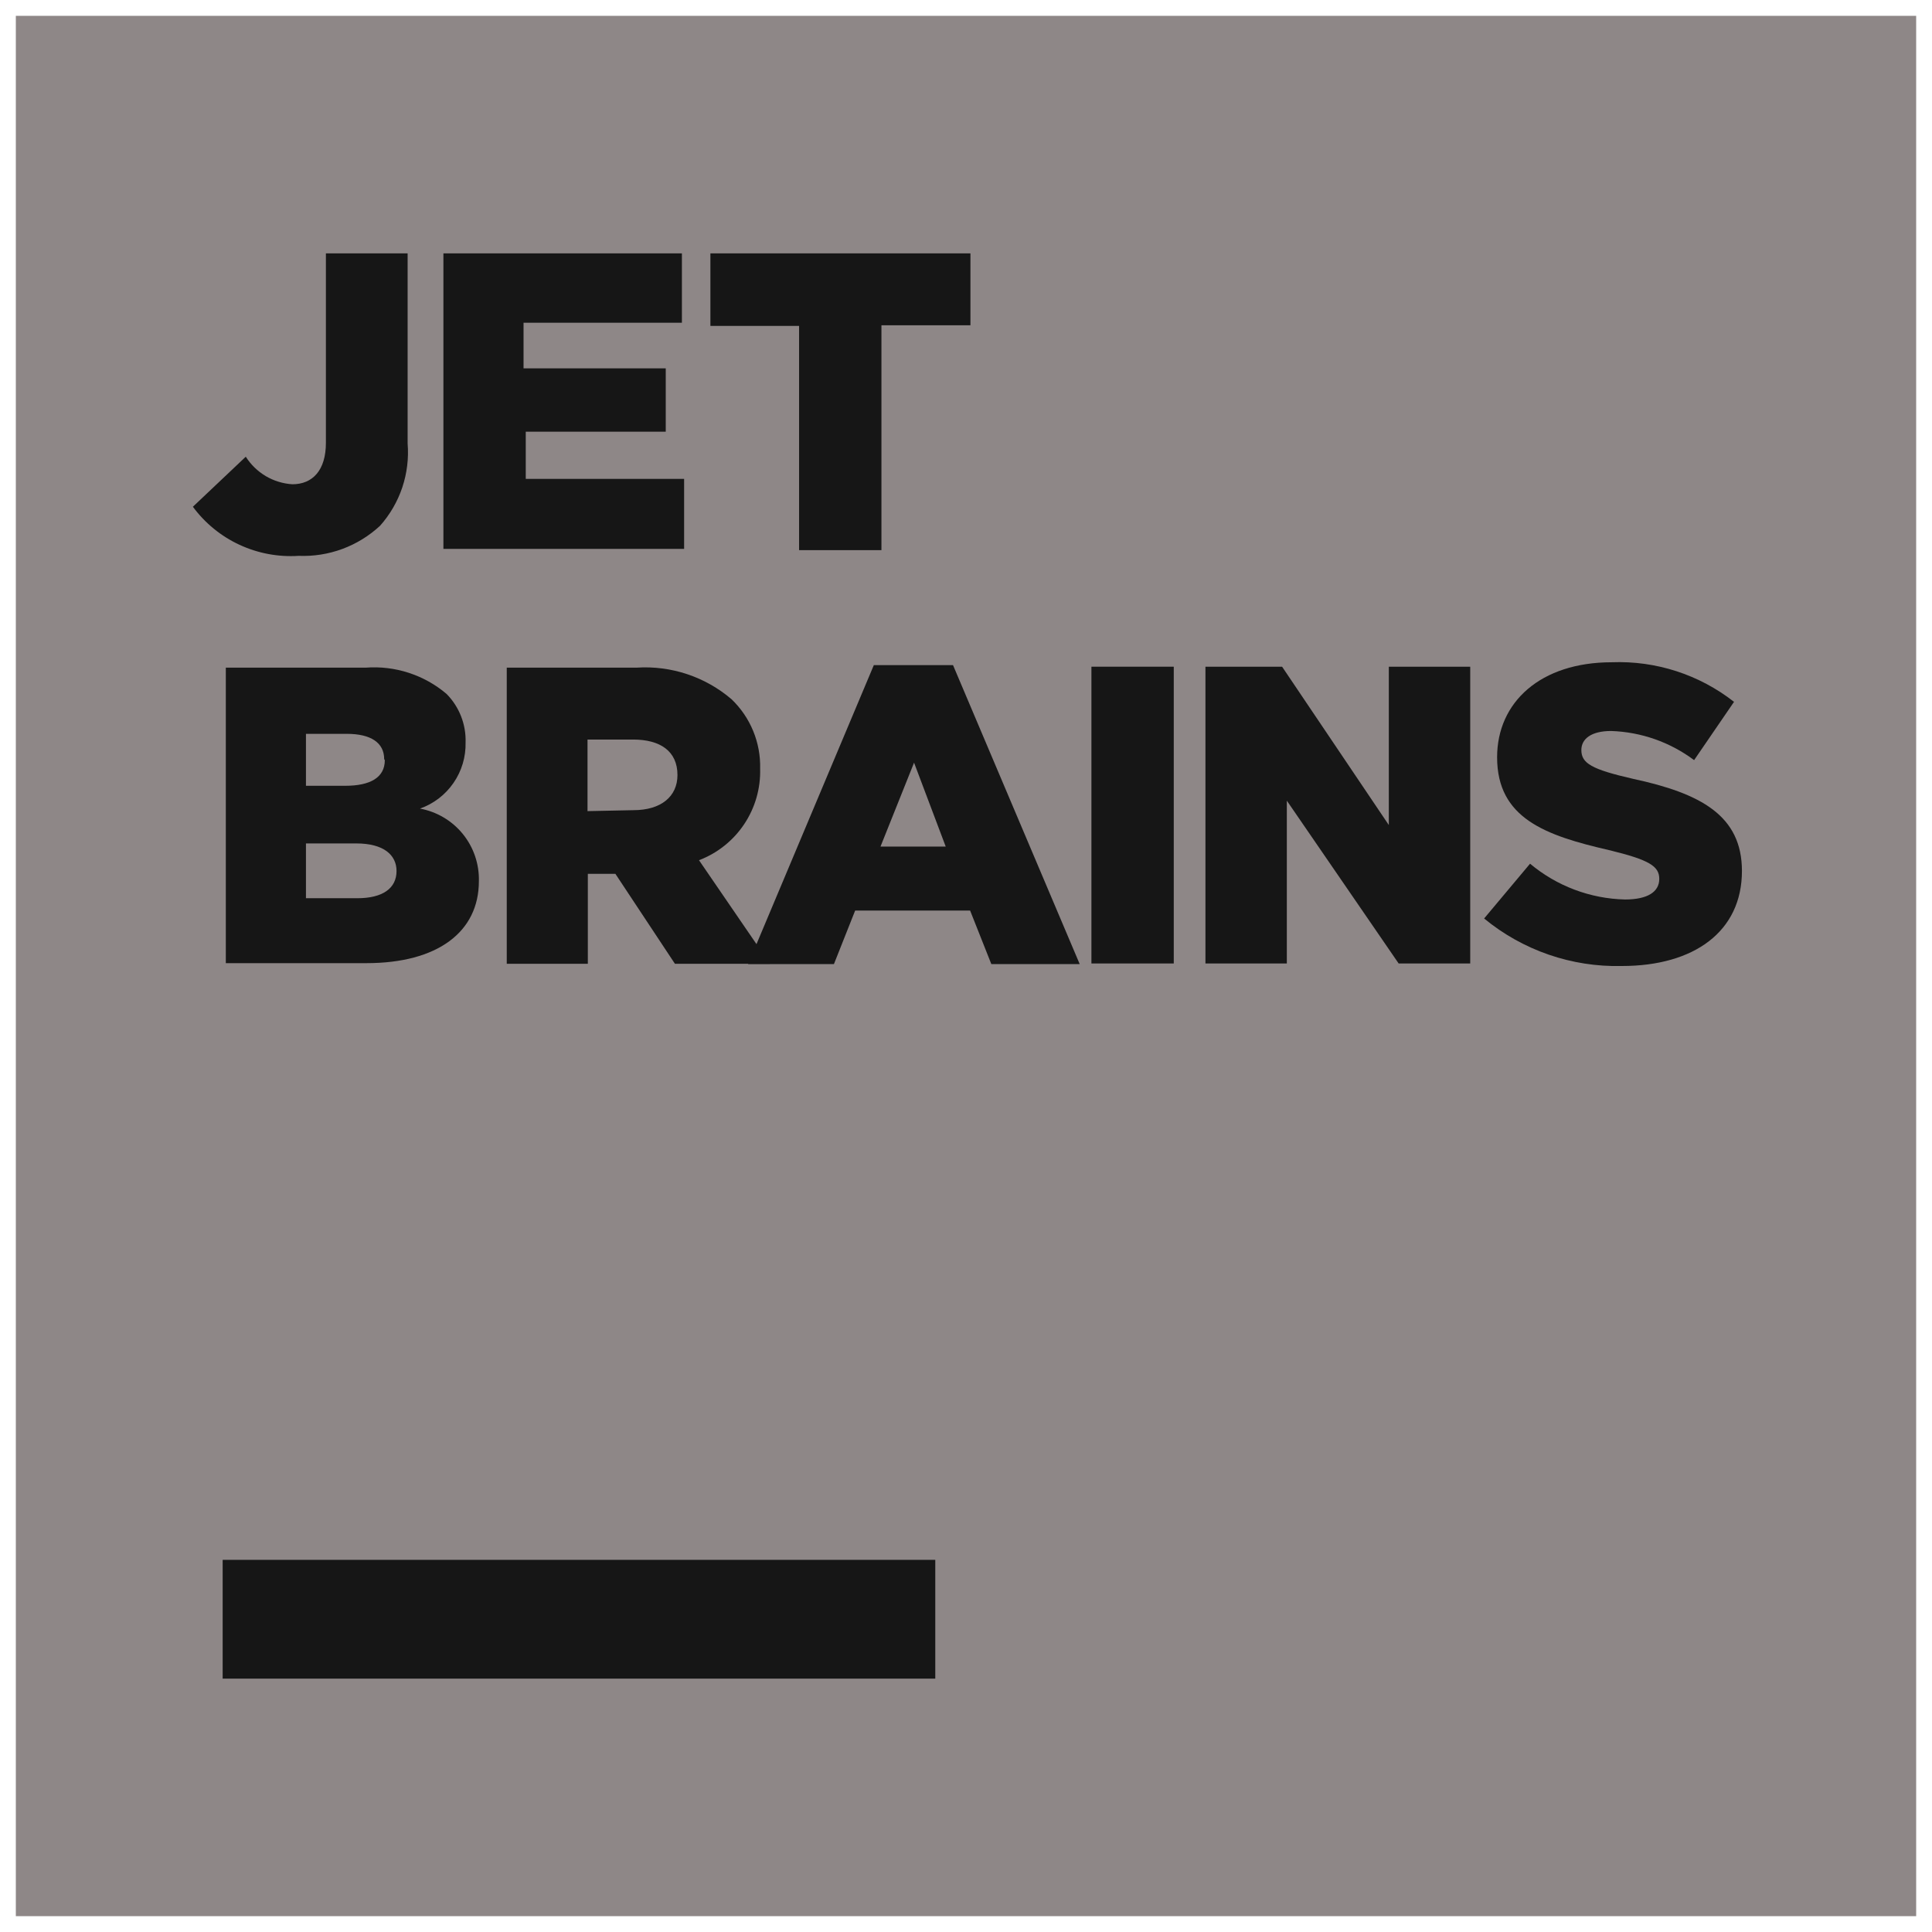 <svg width="61" height="61" viewBox="0 0 61 61" fill="none" xmlns="http://www.w3.org/2000/svg">
<path d="M0.5 0.5H60.5V60.5H0.5V0.5Z" fill="#8E8787"/>
<path d="M7.03 49.25H29.53V53H7.03V49.25Z" fill="#161616"/>
<path d="M6.09 16L7.76 14.42C7.919 14.671 8.135 14.88 8.39 15.032C8.646 15.183 8.934 15.271 9.23 15.29C9.87 15.29 10.29 14.85 10.29 13.98V8H12.87V14C12.908 14.47 12.851 14.942 12.702 15.389C12.552 15.836 12.313 16.248 12 16.6C11.655 16.92 11.251 17.169 10.81 17.332C10.369 17.495 9.9 17.569 9.43 17.55C8.788 17.592 8.146 17.472 7.562 17.201C6.978 16.931 6.472 16.517 6.09 16V16Z" fill="#161616"/>
<path d="M14 8H21.53V10.19H16.53V11.63H21.02V13.63H16.6V15.12H21.6V17.33H14V8Z" fill="#161616"/>
<path d="M25.23 10.29H22.43V8H30.64V10.27H27.83V17.37H25.23V10.29Z" fill="#161616"/>
<path d="M7.13 21.08H11.55C12.476 21.011 13.392 21.309 14.1 21.91C14.298 22.111 14.454 22.351 14.557 22.614C14.66 22.877 14.709 23.158 14.7 23.44C14.711 23.896 14.578 24.344 14.319 24.719C14.061 25.095 13.69 25.378 13.26 25.53C13.792 25.628 14.272 25.912 14.613 26.332C14.954 26.752 15.133 27.279 15.12 27.82C15.12 29.43 13.81 30.41 11.57 30.41H7.13V21.08ZM12.13 23.97C12.13 23.45 11.71 23.17 10.95 23.17H9.66V24.81H10.9C11.69 24.81 12.15 24.55 12.15 24L12.13 23.97ZM11.23 26.63H9.66V28.36H11.28C12.08 28.36 12.52 28.05 12.52 27.5C12.52 27 12.12 26.63 11.25 26.63H11.23Z" fill="#161616"/>
<path d="M16 21.08H20.1C21.192 21.009 22.269 21.368 23.1 22.08C23.394 22.363 23.626 22.703 23.781 23.08C23.936 23.457 24.011 23.863 24 24.27C24.018 24.893 23.842 25.505 23.496 26.023C23.15 26.541 22.652 26.938 22.07 27.16L24.31 30.43H21.31L19.43 27.59H18.56V30.43H16V21.08ZM20 25.58C20.87 25.58 21.39 25.15 21.39 24.47C21.39 23.72 20.85 23.35 19.99 23.35H18.55V25.61L20 25.58Z" fill="#161616"/>
<path d="M27.59 21H30.09L34.09 30.44H31.3L30.63 28.75H27L26.33 30.44H23.62L27.59 21ZM29.86 26.73L28.86 24.08L27.8 26.73H29.86Z" fill="#161616"/>
<path d="M34.46 21.05H37.06V30.42H34.46V21.05Z" fill="#161616"/>
<path d="M38.06 21.05H40.48L43.85 26.05V21.05H46.42V30.42H44.16L40.63 25.28V30.42H38.06V21.05Z" fill="#161616"/>
<path d="M46.859 29L48.309 27.27C49.152 27.976 50.21 28.375 51.309 28.4C52.019 28.4 52.389 28.16 52.389 27.75C52.389 27.35 52.079 27.15 50.799 26.84C48.799 26.38 47.269 25.84 47.269 23.91C47.269 22.17 48.639 20.91 50.889 20.91C52.283 20.856 53.651 21.299 54.749 22.16L53.489 24C52.731 23.432 51.816 23.111 50.869 23.08C50.239 23.08 49.929 23.33 49.929 23.68C49.929 24.1 50.249 24.29 51.559 24.59C53.699 25.05 54.999 25.75 54.999 27.5C54.999 29.41 53.489 30.5 51.209 30.5C49.626 30.539 48.082 30.007 46.859 29V29Z" fill="#161616"/>
</svg>
